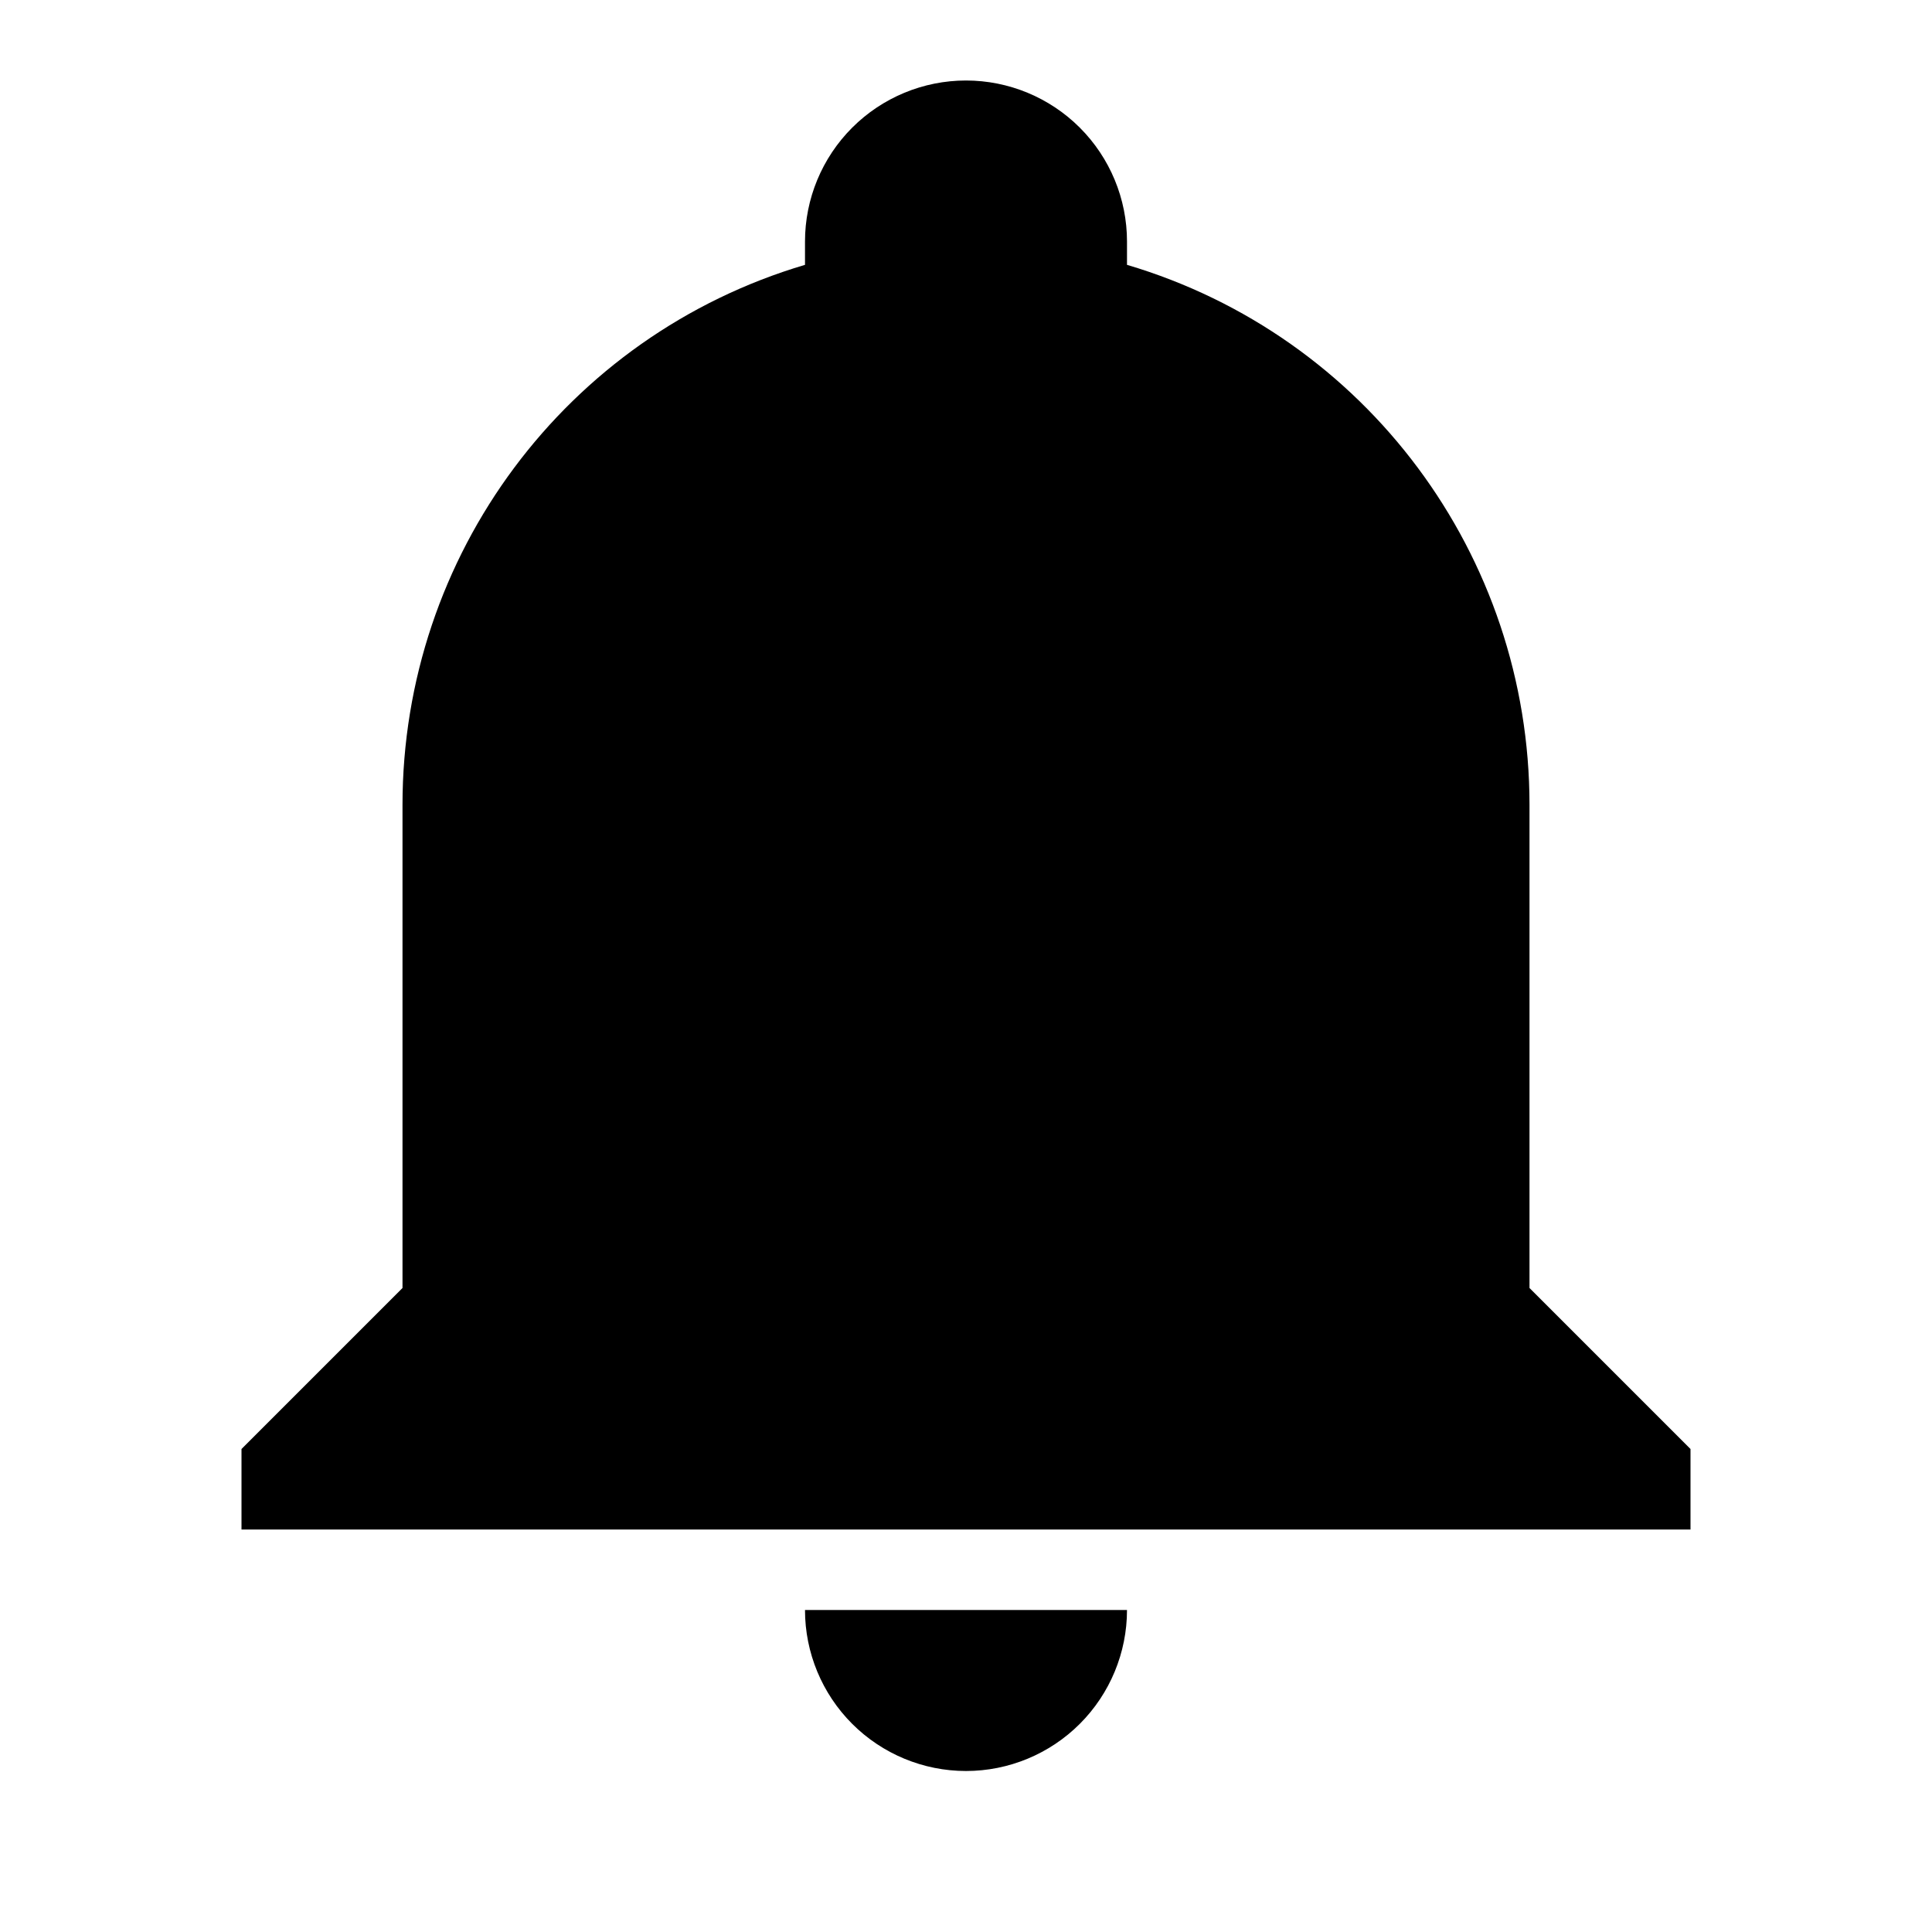 <svg width="24" height="24" viewBox="0 0 24 24" fill="none" xmlns="http://www.w3.org/2000/svg">
<path d="M21 18V19H3V18L5 16V10C5 6.9 7.03 4.17 10 3.29C10 3.19 10 3.1 10 3C10 2.47 10.211 1.961 10.586 1.586C10.961 1.211 11.47 1 12 1C12.53 1 13.039 1.211 13.414 1.586C13.789 1.961 14 2.47 14 3C14 3.1 14 3.19 14 3.29C16.97 4.17 19 6.9 19 10V16L21 18ZM14 20C14 20.53 13.789 21.039 13.414 21.414C13.039 21.789 12.53 22 12 22C11.47 22 10.961 21.789 10.586 21.414C10.211 21.039 10 20.53 10 20" fill="black"/>
</svg>
